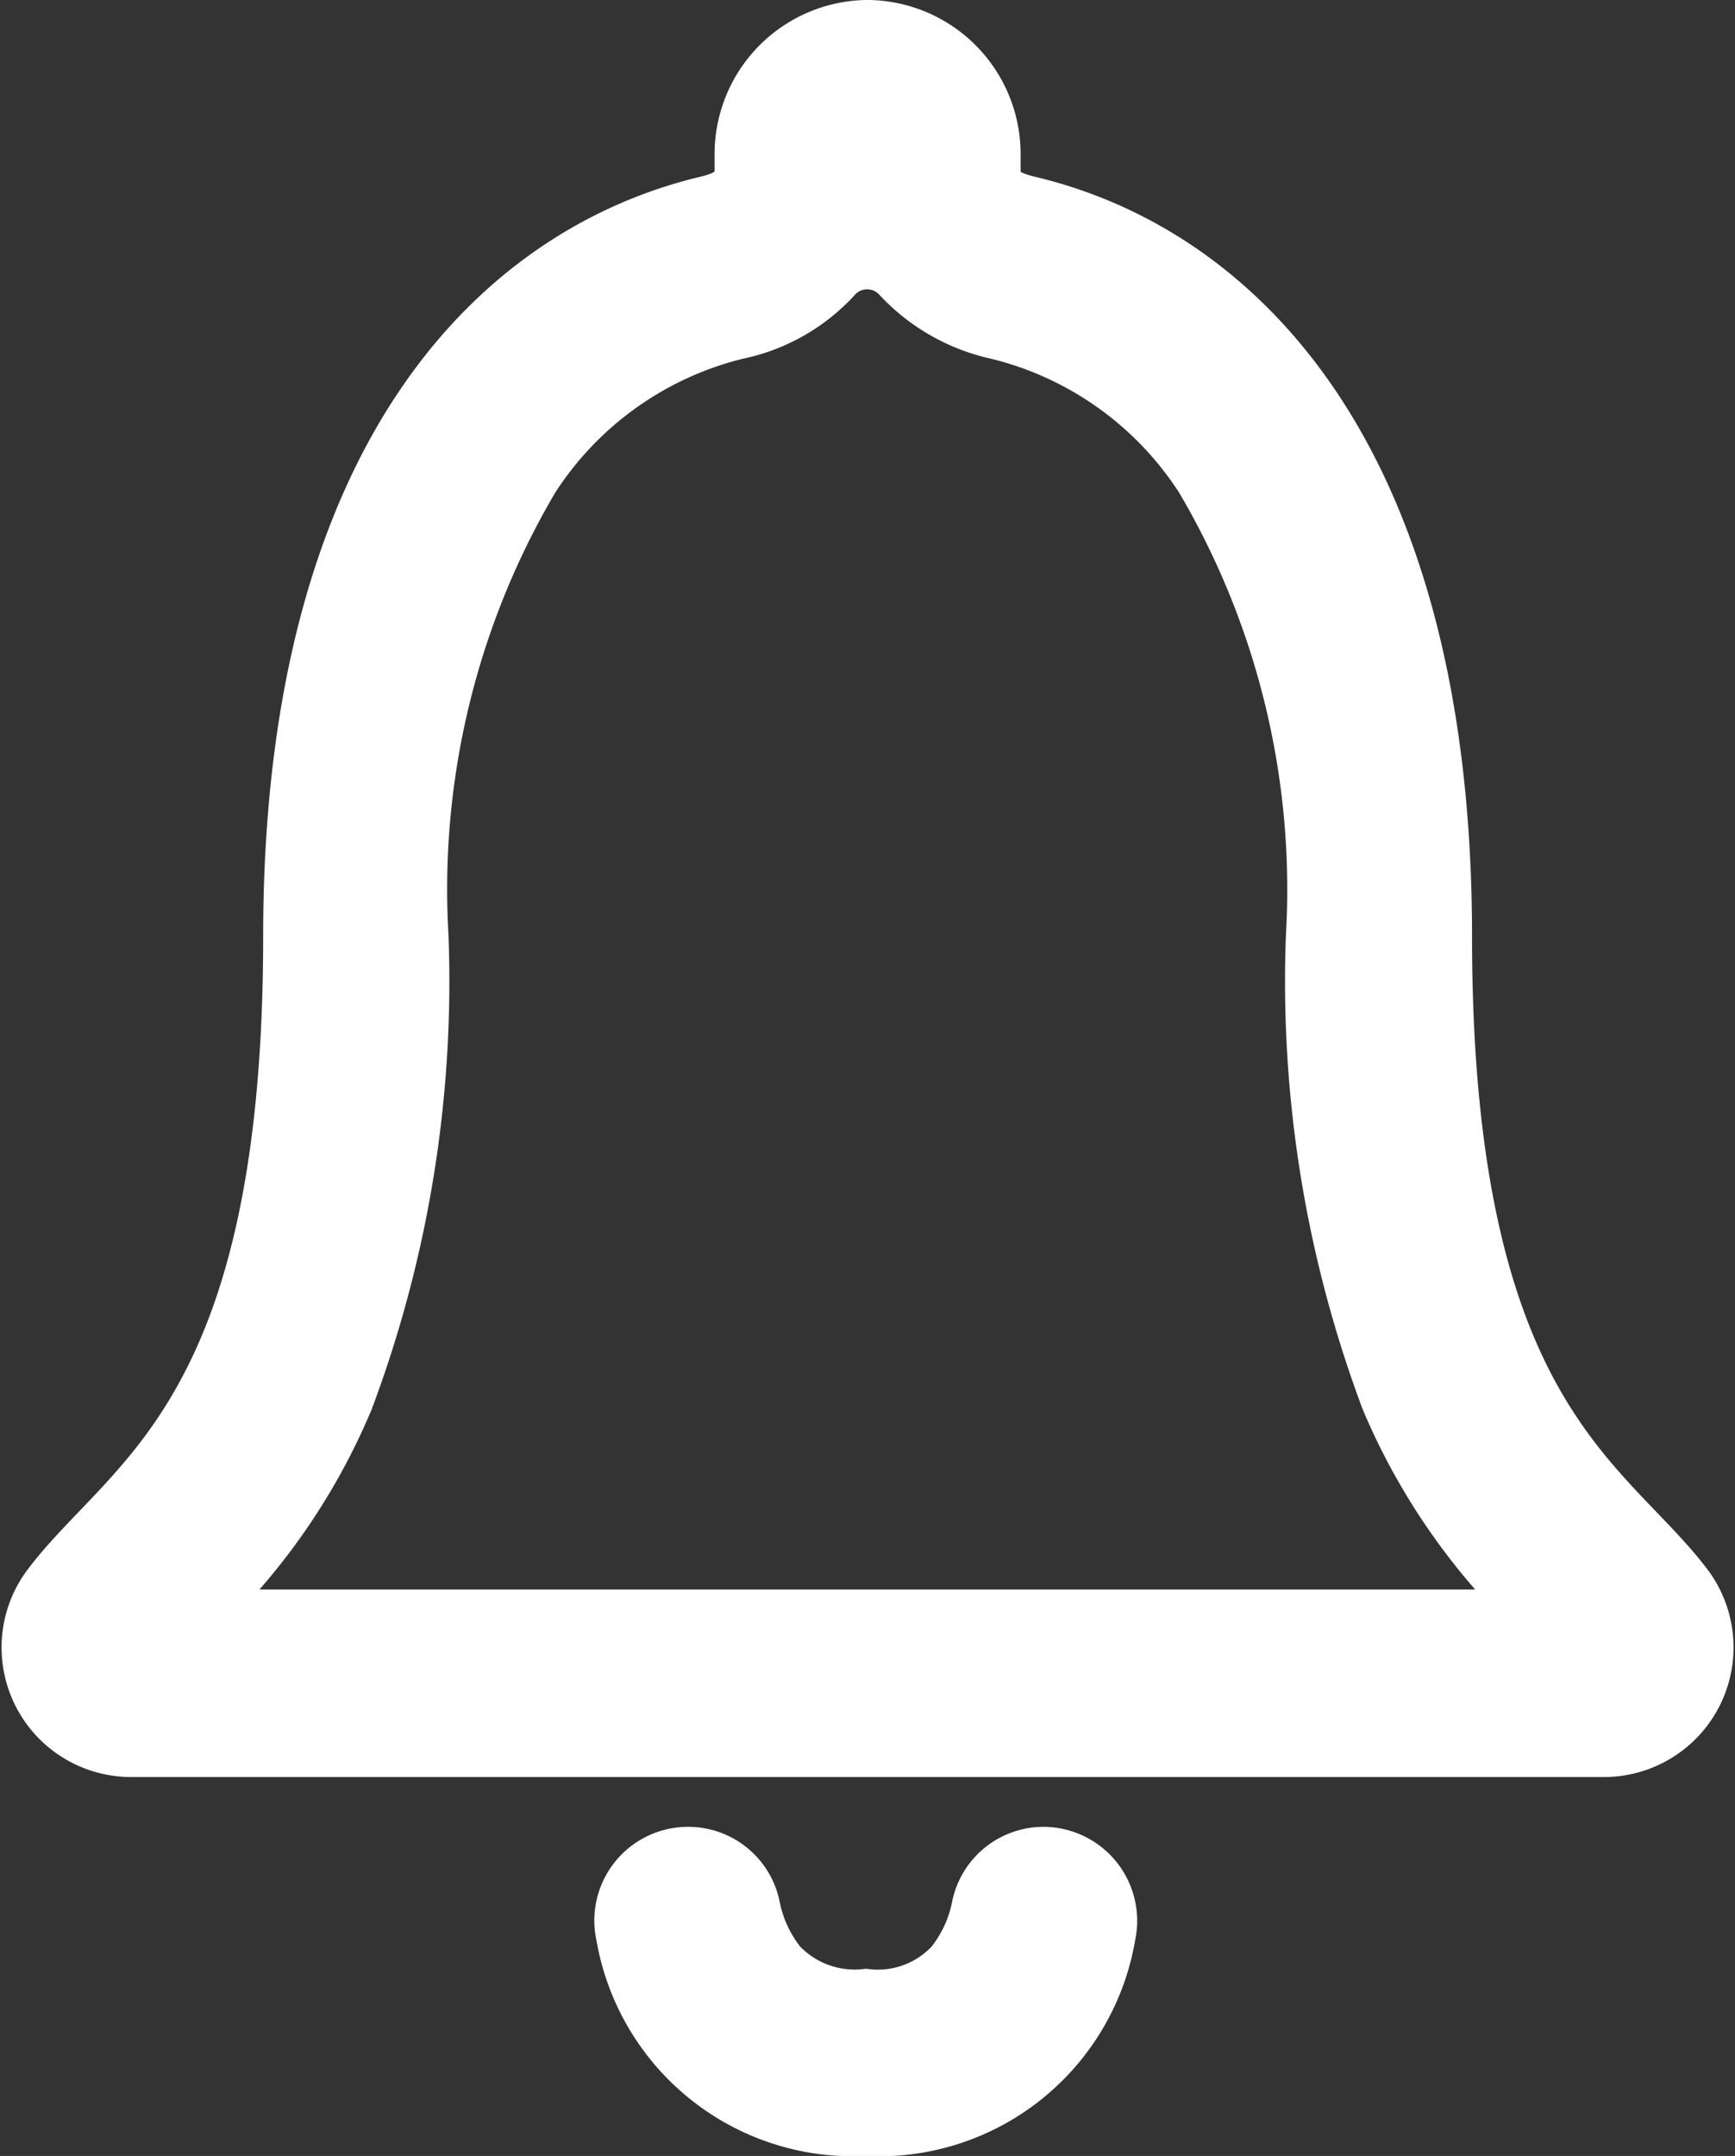 <svg xmlns="http://www.w3.org/2000/svg" width="17.28" height="21.468" viewBox="0 0 17.28 21.468">
  <rect x="0" y="0" width="17.28" height="21.468" fill="#333333" stroke="none"/>
  <g id="Icon_ionic-ios-notifications-outline" data-name="Icon ionic-ios-notifications-outline" transform="translate(-6.511 -3.68)">
    <path id="Path_1114" data-name="Path 1114" d="M18.926,28.336a.679.679,0,0,0-.666.535,1.313,1.313,0,0,1-.262.571.99.99,0,0,1-.844.309,1.007,1.007,0,0,1-.844-.309,1.313,1.313,0,0,1-.262-.571.679.679,0,0,0-.666-.535h0a.683.683,0,0,0-.666.833,2.342,2.342,0,0,0,2.437,1.944,2.337,2.337,0,0,0,2.437-1.944.686.686,0,0,0-.666-.833Z" transform="translate(-2.019 -6.215)" fill="#fff" stroke="#fff" stroke-width="0.5"/>
    <path id="Path_1115" data-name="Path 1115" d="M23.317,19.458c-.807-1.064-2.395-1.687-2.395-6.451,0-4.889-2.159-6.855-4.171-7.326-.189-.047-.325-.11-.325-.309V5.22A1.285,1.285,0,0,0,15.167,3.93h-.031A1.285,1.285,0,0,0,13.878,5.22v.152c0,.194-.136.262-.325.309-2.018.477-4.171,2.437-4.171,7.326,0,4.764-1.588,5.382-2.395,6.451a1.04,1.04,0,0,0,.833,1.667H22.5A1.041,1.041,0,0,0,23.317,19.458Zm-2.044.3H9.052a.23.23,0,0,1-.173-.383,6.349,6.349,0,0,0,1.1-1.75,11.876,11.876,0,0,0,.749-4.622,8.037,8.037,0,0,1,1.1-4.549,3.363,3.363,0,0,1,2.028-1.446,1.837,1.837,0,0,0,.975-.55.414.414,0,0,1,.624-.01,1.9,1.9,0,0,0,.985.561,3.363,3.363,0,0,1,2.028,1.446,8.037,8.037,0,0,1,1.1,4.549,11.876,11.876,0,0,0,.749,4.622,6.421,6.421,0,0,0,1.127,1.777A.217.217,0,0,1,21.273,19.762Z" fill="#fff" stroke="#fff" stroke-width="0.5"/>
  </g>
</svg>
